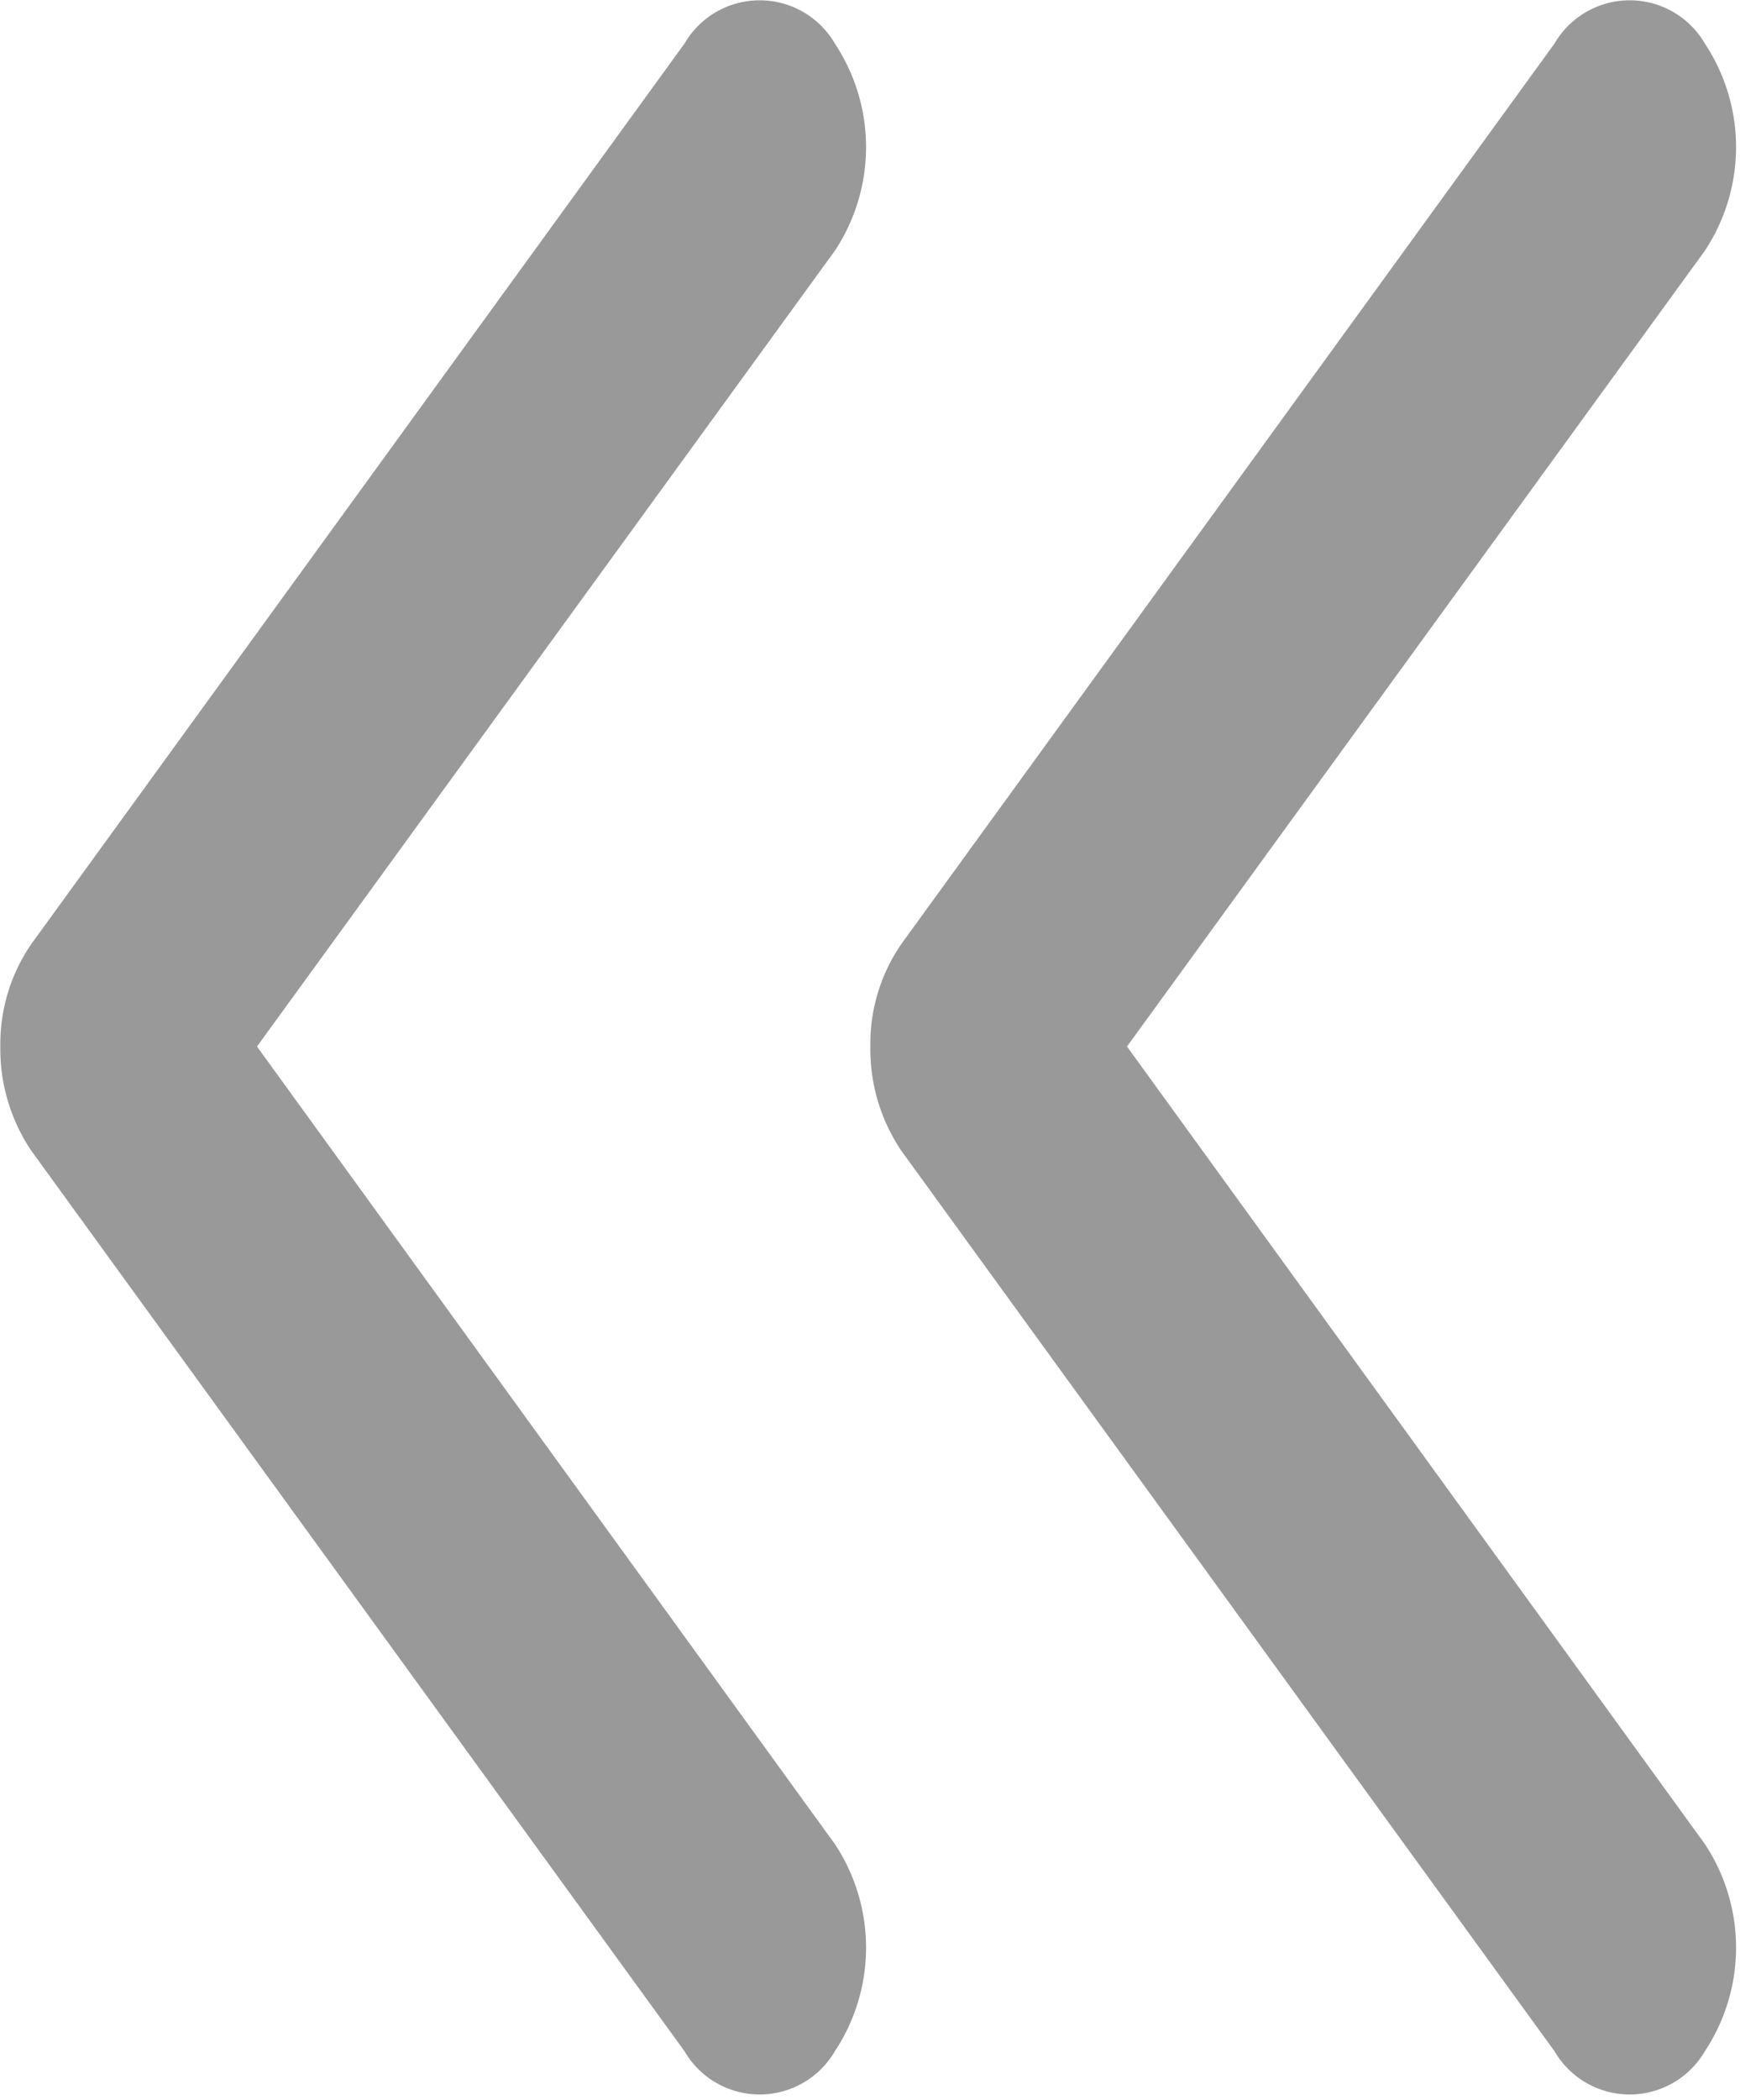 <svg id="arr" xmlns="http://www.w3.org/2000/svg" width="10" height="12.06" viewBox="0 0 10 12.06"><defs><style>.cls-1{fill-rule:evenodd;opacity:.4}</style></defs><path id="Forma_1_copy_36" data-name="Forma 1 copy 36" class="cls-1" d="M627.181 3033.39l3.753-5.17a.5.5 0 0 1 .864 0 1.077 1.077 0 0 1 0 1.19l-3.321 4.57 3.321 4.58a1.077 1.077 0 0 1 0 1.19.5.5 0 0 1-.864 0l-3.753-5.17a1.042 1.042 0 0 1-.179-.6 1.011 1.011 0 0 1 .179-.59z" transform="translate(-622 -3027.97)"/><path id="Forma_1_copy_37" data-name="Forma 1 copy 37" class="cls-1" d="M622.181 3033.39l3.753-5.17a.5.5 0 0 1 .864 0 1.077 1.077 0 0 1 0 1.19l-3.321 4.57 3.321 4.58a1.077 1.077 0 0 1 0 1.19.5.5 0 0 1-.864 0l-3.753-5.17a1.042 1.042 0 0 1-.179-.6 1.011 1.011 0 0 1 .179-.59z" transform="translate(-622 -3027.97)"/></svg>